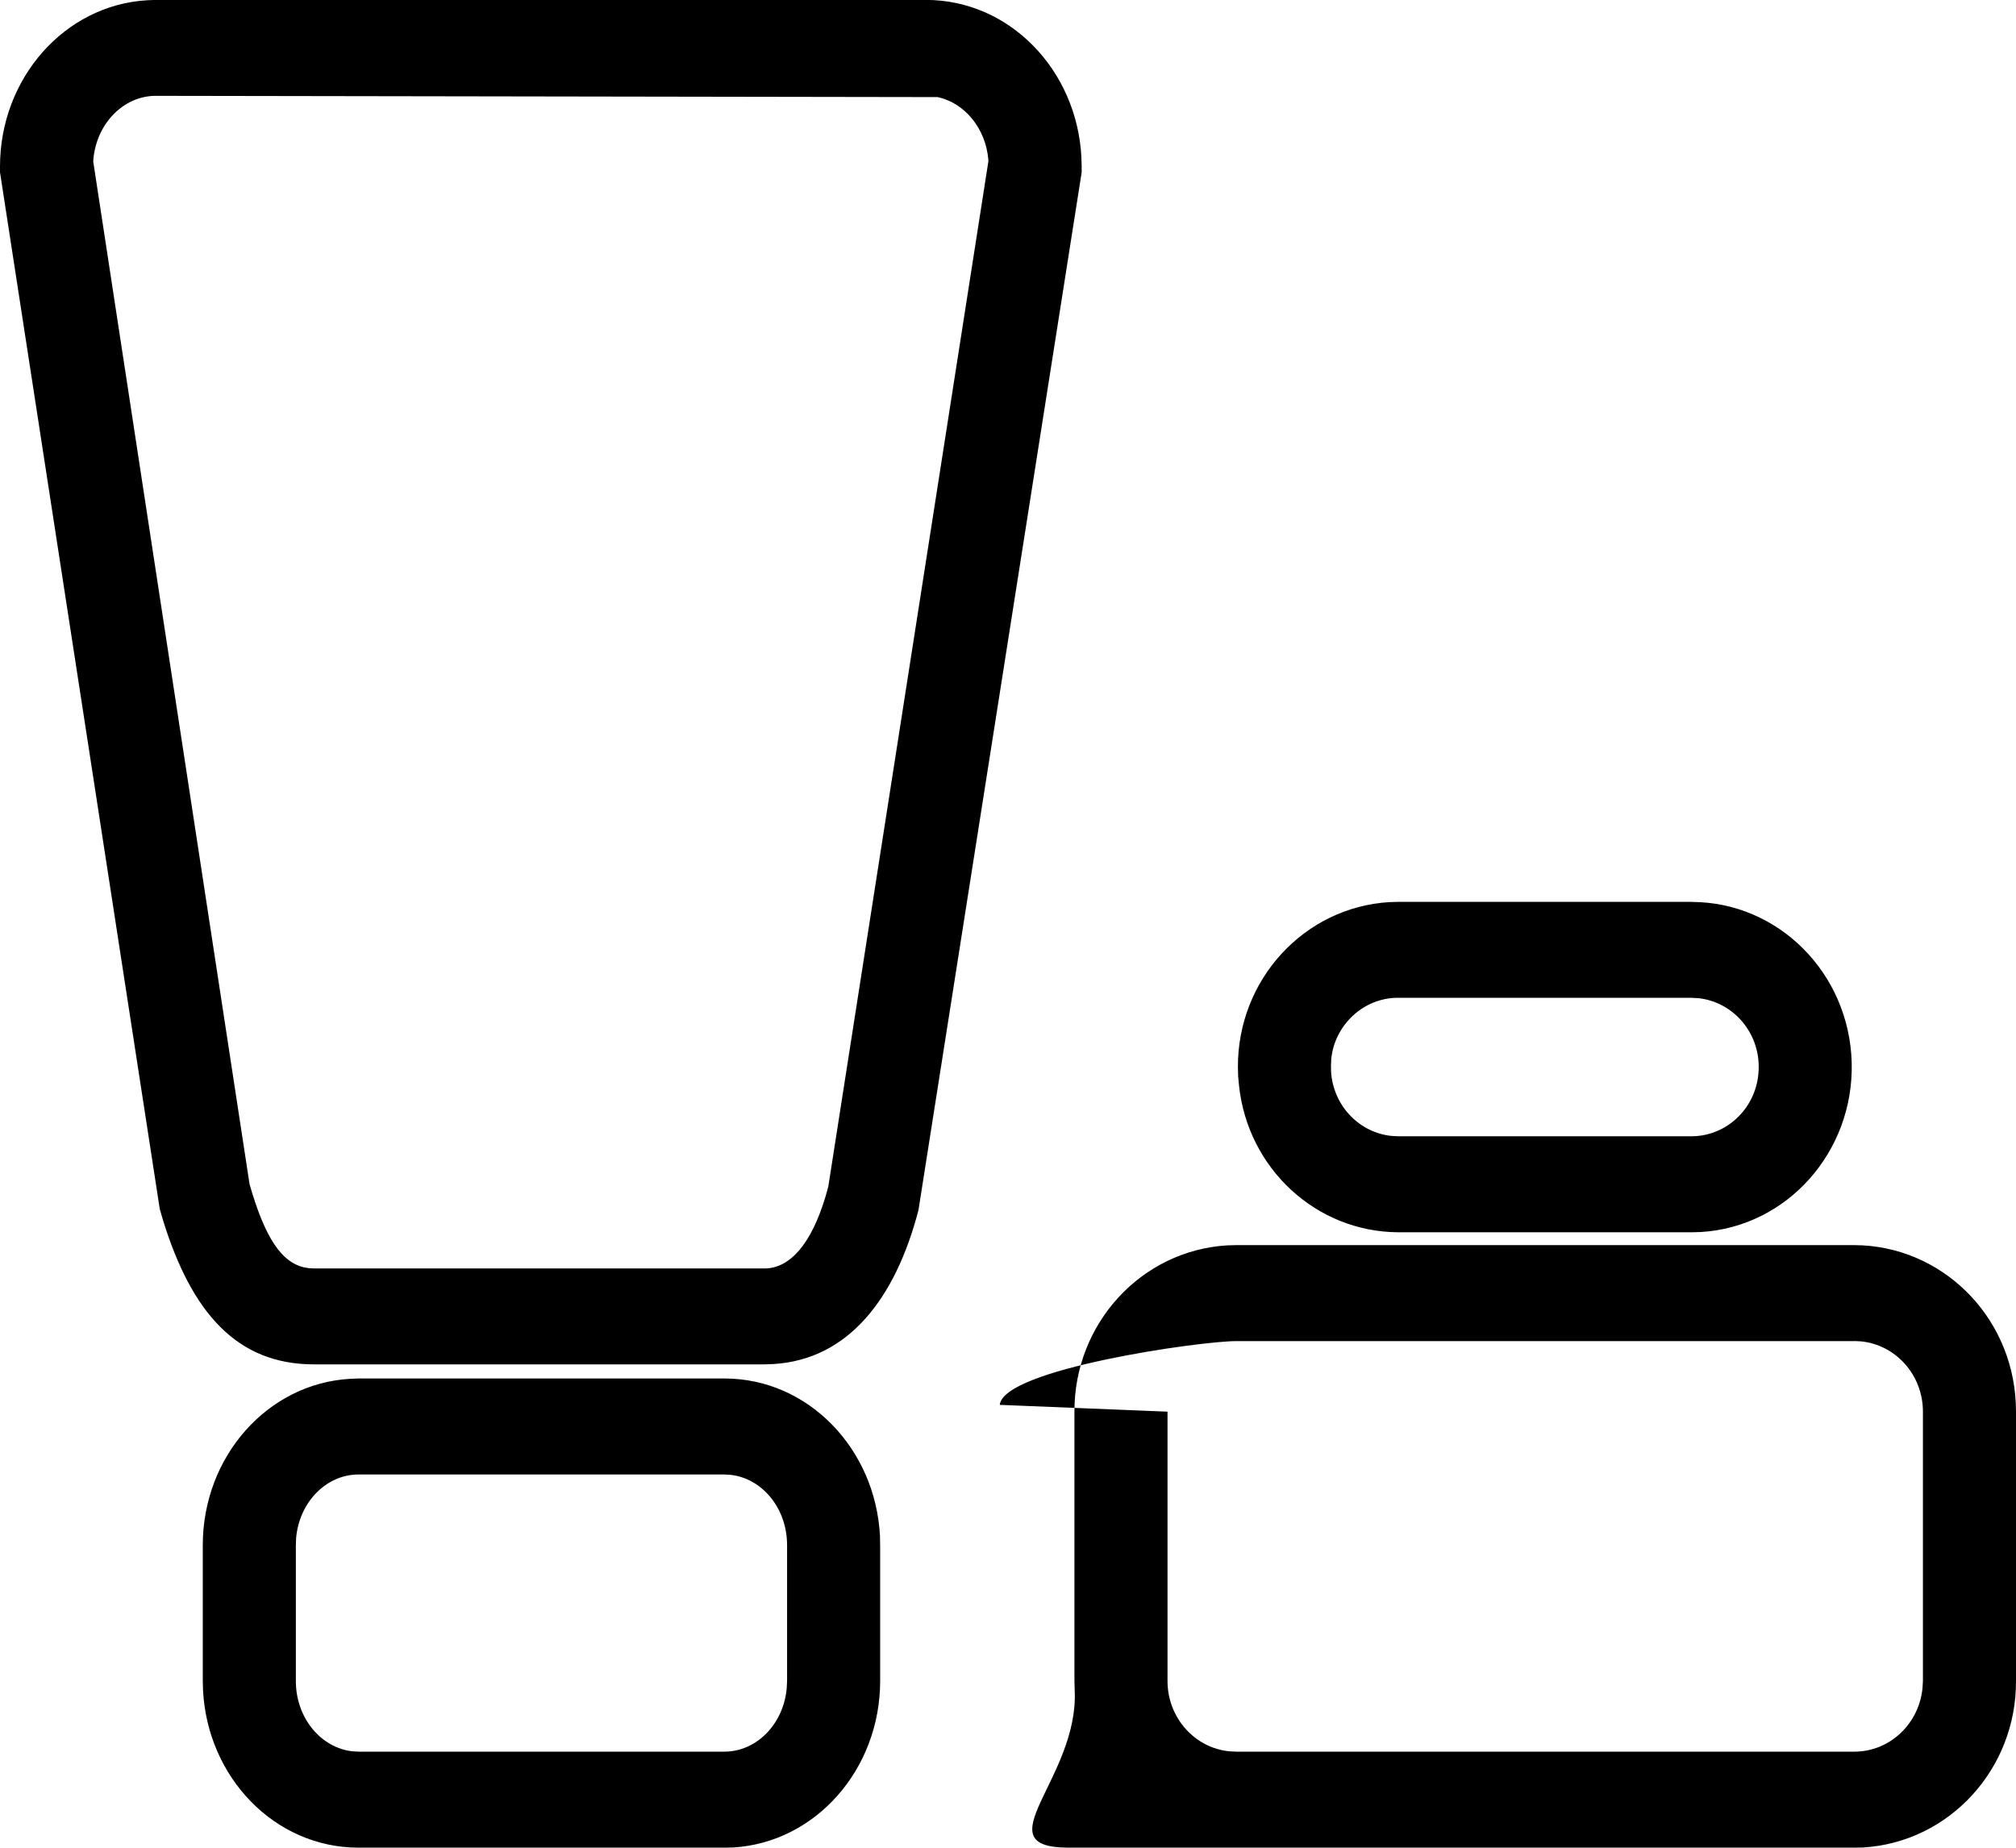 <svg 
 xmlns="http://www.w3.org/2000/svg"
 xmlns:xlink="http://www.w3.org/1999/xlink"
 width="24px" height="22px">
<path fill-rule="evenodd"
 d="M22.076,14.825 C23.102,14.829 23.946,15.652 23.997,16.700 L24.000,16.808 L24.000,20.015 C24.004,21.064 23.206,21.934 22.181,21.997 L22.077,21.999 L12.714,21.999 C11.689,21.995 12.846,21.171 12.794,20.124 L12.791,20.015 L12.791,16.808 C12.787,15.759 13.585,14.890 14.609,14.828 L14.714,14.825 L22.076,14.825 ZM8.625,16.413 C9.621,16.413 10.423,17.249 10.476,18.289 L10.478,18.398 L10.478,20.015 C10.478,21.067 9.709,21.939 8.727,21.997 L8.625,21.999 L4.268,21.999 C3.271,21.999 2.469,21.163 2.417,20.123 L2.414,20.015 L2.414,18.398 C2.414,17.344 3.183,16.474 4.166,16.417 L4.268,16.413 L8.625,16.413 ZM8.624,17.556 L4.268,17.556 C3.886,17.556 3.562,17.883 3.525,18.315 L3.522,18.398 L3.522,20.015 C3.522,20.458 3.824,20.812 4.197,20.852 L4.268,20.856 L8.624,20.856 C9.005,20.856 9.330,20.528 9.366,20.097 L9.370,20.015 L9.370,18.398 C9.370,17.953 9.069,17.600 8.695,17.560 L8.624,17.556 ZM22.076,15.968 L14.714,15.968 C14.290,15.968 11.942,16.300 11.902,16.727 L13.899,16.808 L13.899,20.015 C13.899,20.452 14.223,20.812 14.635,20.852 L14.714,20.856 L22.076,20.856 C22.499,20.856 22.848,20.522 22.887,20.097 L22.892,20.015 L22.892,16.808 C22.892,16.371 22.569,16.012 22.155,15.971 L22.076,15.967 L22.076,15.968 ZM11.023,-0.001 C12.019,-0.001 12.822,0.835 12.874,1.875 L12.877,1.983 L12.877,2.052 L10.934,14.409 C10.659,15.465 10.097,16.187 9.208,16.241 L9.099,16.245 L3.739,16.245 C2.819,16.245 2.282,15.629 1.941,14.530 L1.902,14.395 L-0.000,2.051 L-0.000,1.983 C-0.000,0.932 0.770,0.060 1.751,0.003 L1.854,-0.001 L11.024,-0.001 L11.023,-0.001 ZM1.854,1.141 C1.472,1.141 1.148,1.470 1.111,1.901 L1.110,1.924 L2.971,14.100 C3.155,14.741 3.352,15.031 3.625,15.091 L3.681,15.100 L3.739,15.103 L9.099,15.103 C9.404,15.103 9.659,14.812 9.829,14.242 L9.861,14.126 L11.766,1.924 L11.766,1.901 C11.734,1.524 11.481,1.225 11.163,1.156 L1.854,1.141 ZM20.145,10.739 C21.175,10.743 22.015,11.589 22.044,12.651 C22.072,13.713 21.277,14.607 20.250,14.669 L20.144,14.672 L16.643,14.672 C15.669,14.666 14.854,13.914 14.750,12.923 L14.740,12.816 L14.737,12.706 C14.733,11.666 15.524,10.803 16.539,10.741 L16.643,10.738 L20.145,10.738 L20.145,10.739 ZM20.145,11.880 L16.643,11.880 C16.228,11.880 15.887,12.208 15.848,12.611 L15.845,12.687 L15.846,12.761 C15.872,13.161 16.176,13.484 16.566,13.525 L16.643,13.529 L20.145,13.529 C20.570,13.524 20.918,13.179 20.936,12.744 C20.958,12.310 20.645,11.933 20.222,11.885 L20.144,11.881 L20.145,11.880 Z"/>
</svg>